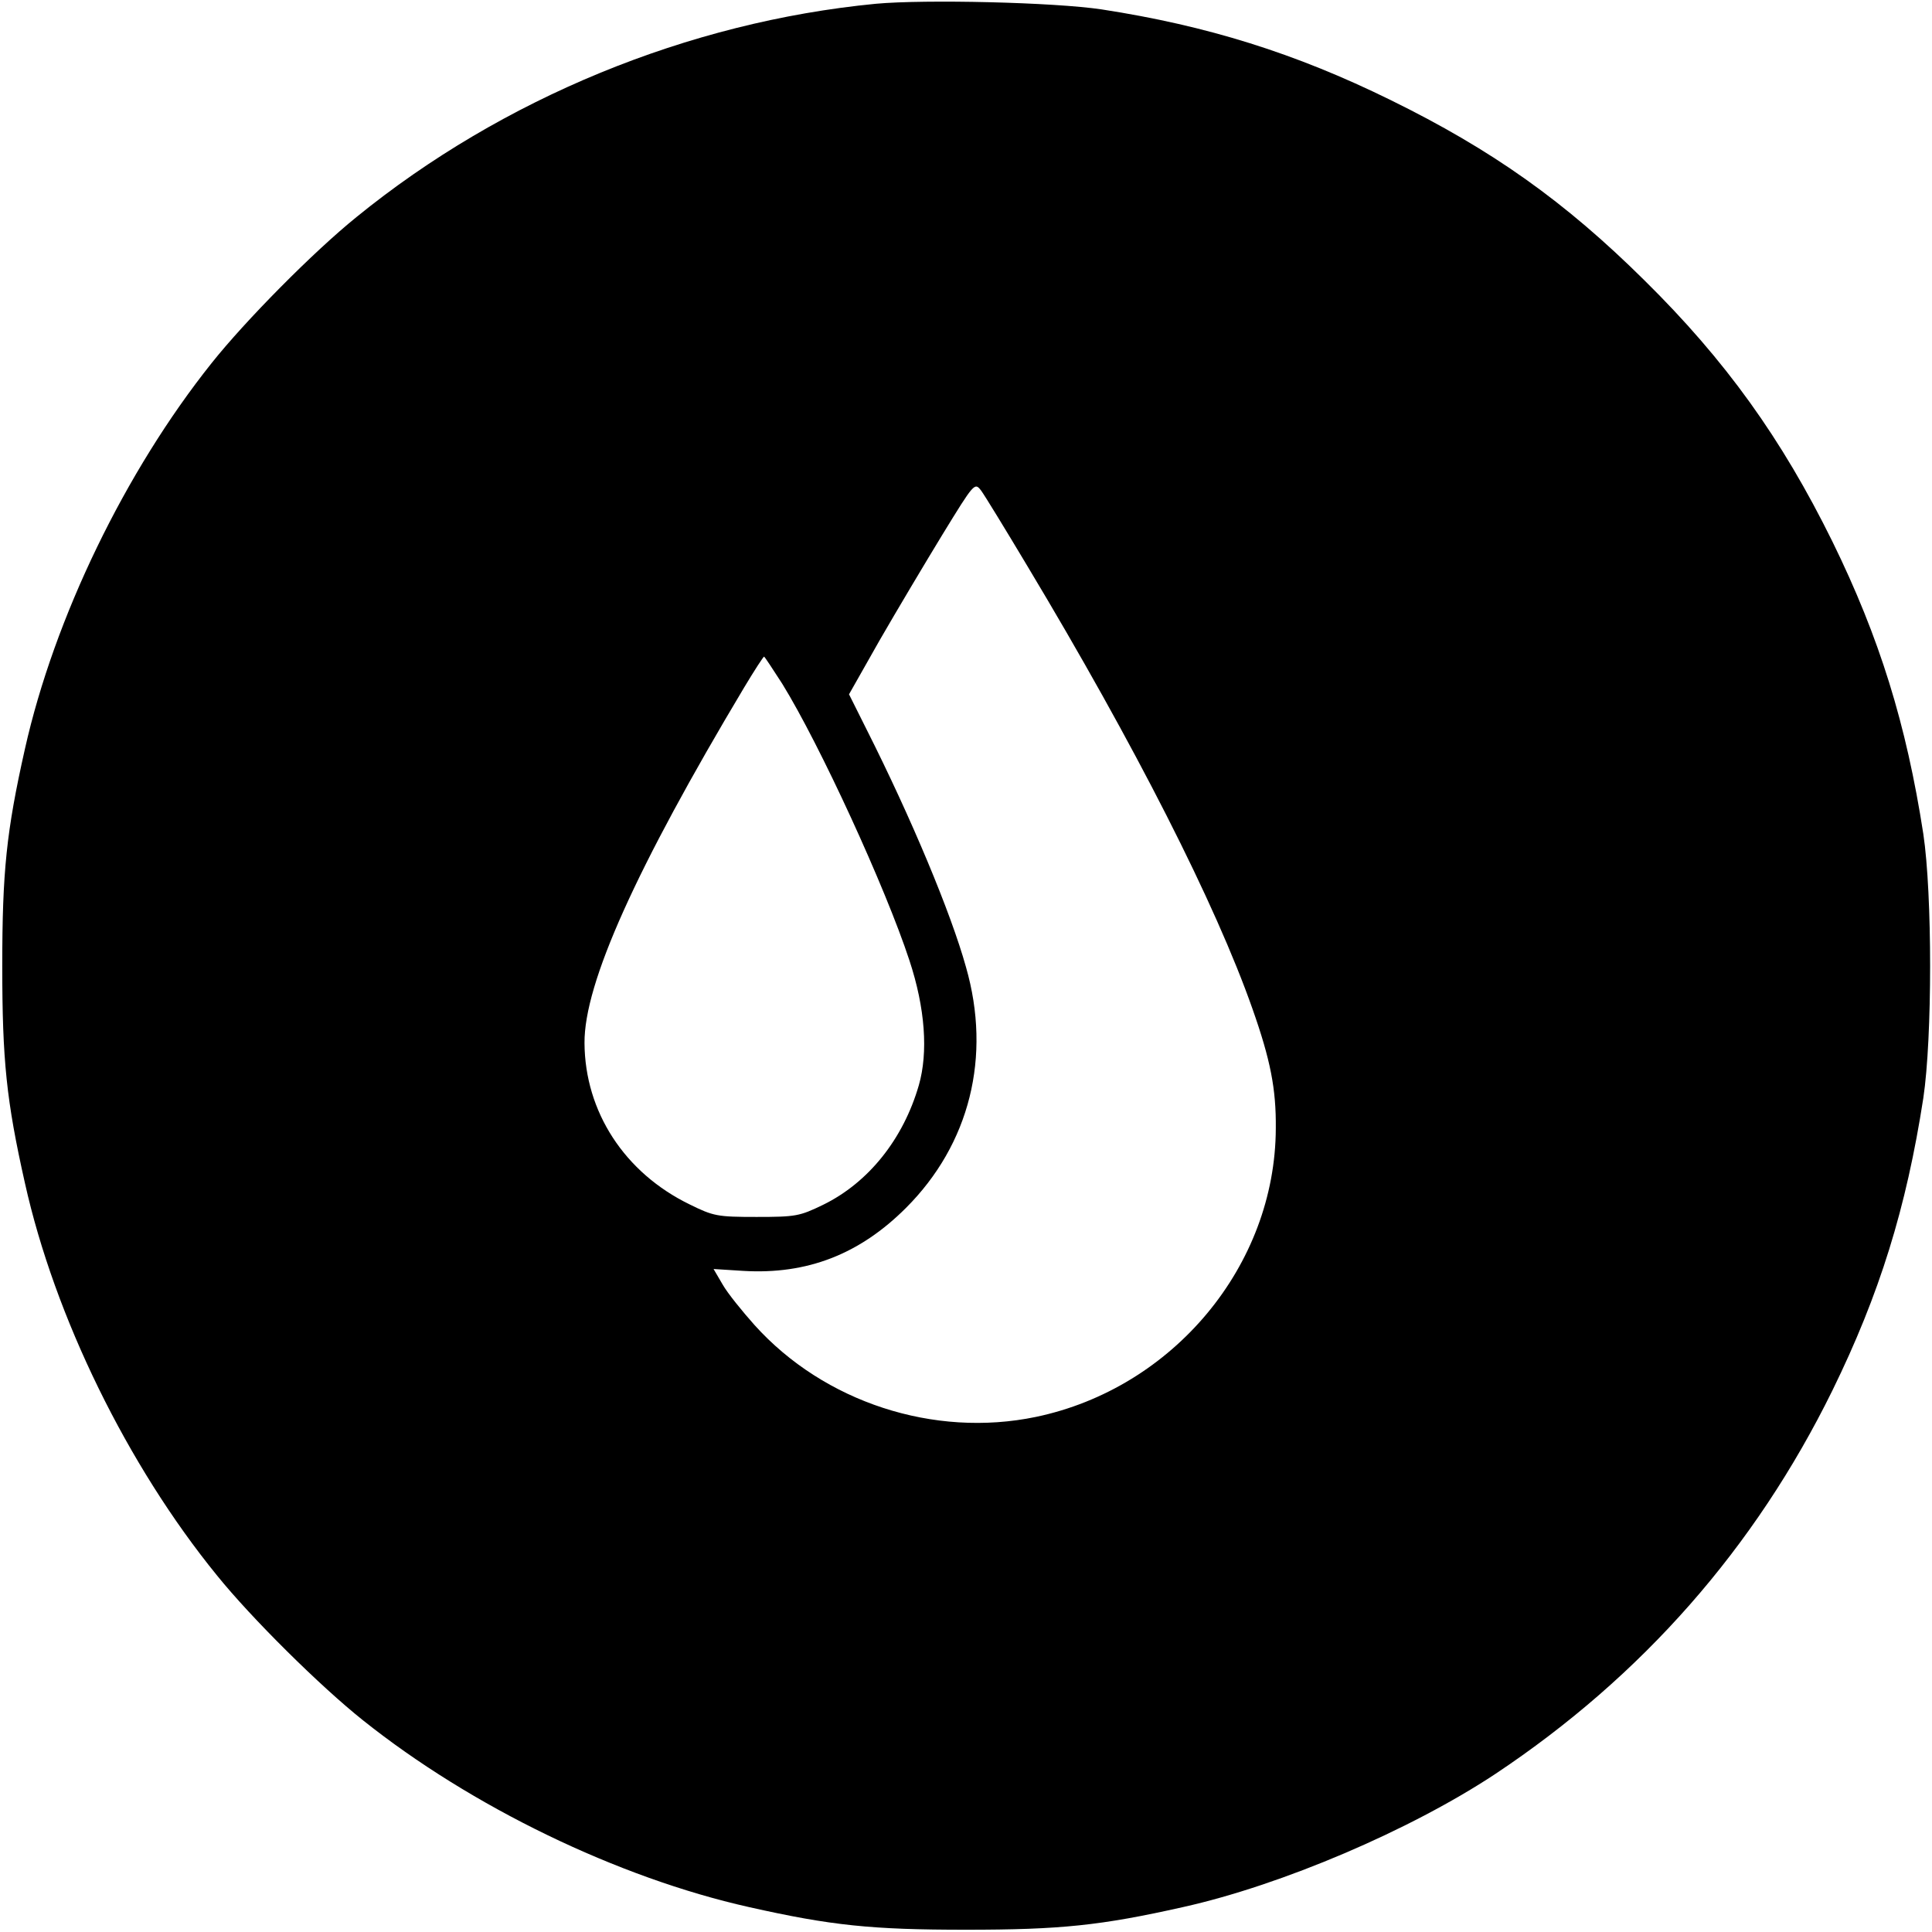 <?xml version="1.0" standalone="no"?>
<!DOCTYPE svg PUBLIC "-//W3C//DTD SVG 20010904//EN"
 "http://www.w3.org/TR/2001/REC-SVG-20010904/DTD/svg10.dtd">
<svg version="1.0" xmlns="http://www.w3.org/2000/svg"
 width="512pt" height="512pt" viewBox="0 0 512 512"
 preserveAspectRatio="xMidYMid meet">

<g transform="translate(0,512) scale(0.1,-0.1)"
fill="#000000" stroke="none">
<path d="M2321 5110 c-497 -48 -990 -251 -1376 -565 -114 -92 -294 -274 -384
-387 -229 -287 -417 -675 -495 -1023 -49 -218 -60 -325 -60 -575 0 -250 11
-357 60 -575 79 -355 272 -749 509 -1040 92 -114 274 -294 387 -384 287 -229
675 -417 1023 -495 218 -49 325 -60 575 -60 250 0 357 11 575 60 261 58 603
204 828 353 389 259 688 599 893 1016 125 255 196 484 241 775 24 161 24 539
0 700 -45 291 -116 520 -241 775 -134 272 -283 480 -498 692 -211 209 -404
346 -673 478 -252 124 -486 197 -765 240 -126 19 -468 27 -599 15z m401 -1489
c287 -478 500 -898 597 -1174 48 -136 63 -213 62 -317 -1 -364 -272 -689 -636
-765 -270 -56 -561 39 -745 243 -33 37 -72 85 -85 108 l-24 41 79 -5 c169 -10
308 44 431 167 169 169 227 401 159 638 -40 144 -145 395 -264 631 l-46 92 81
143 c45 78 120 204 167 281 84 137 85 138 102 116 9 -12 64 -102 122 -199z
m-649 -313 c100 -162 274 -541 337 -733 42 -127 50 -244 25 -331 -41 -142
-133 -258 -254 -317 -62 -30 -72 -32 -176 -32 -104 0 -114 2 -177 33 -173 84
-278 246 -279 428 -1 158 136 462 423 942 27 45 51 82 53 82 1 0 23 -33 48
-72z"/>
</g>
</svg>
